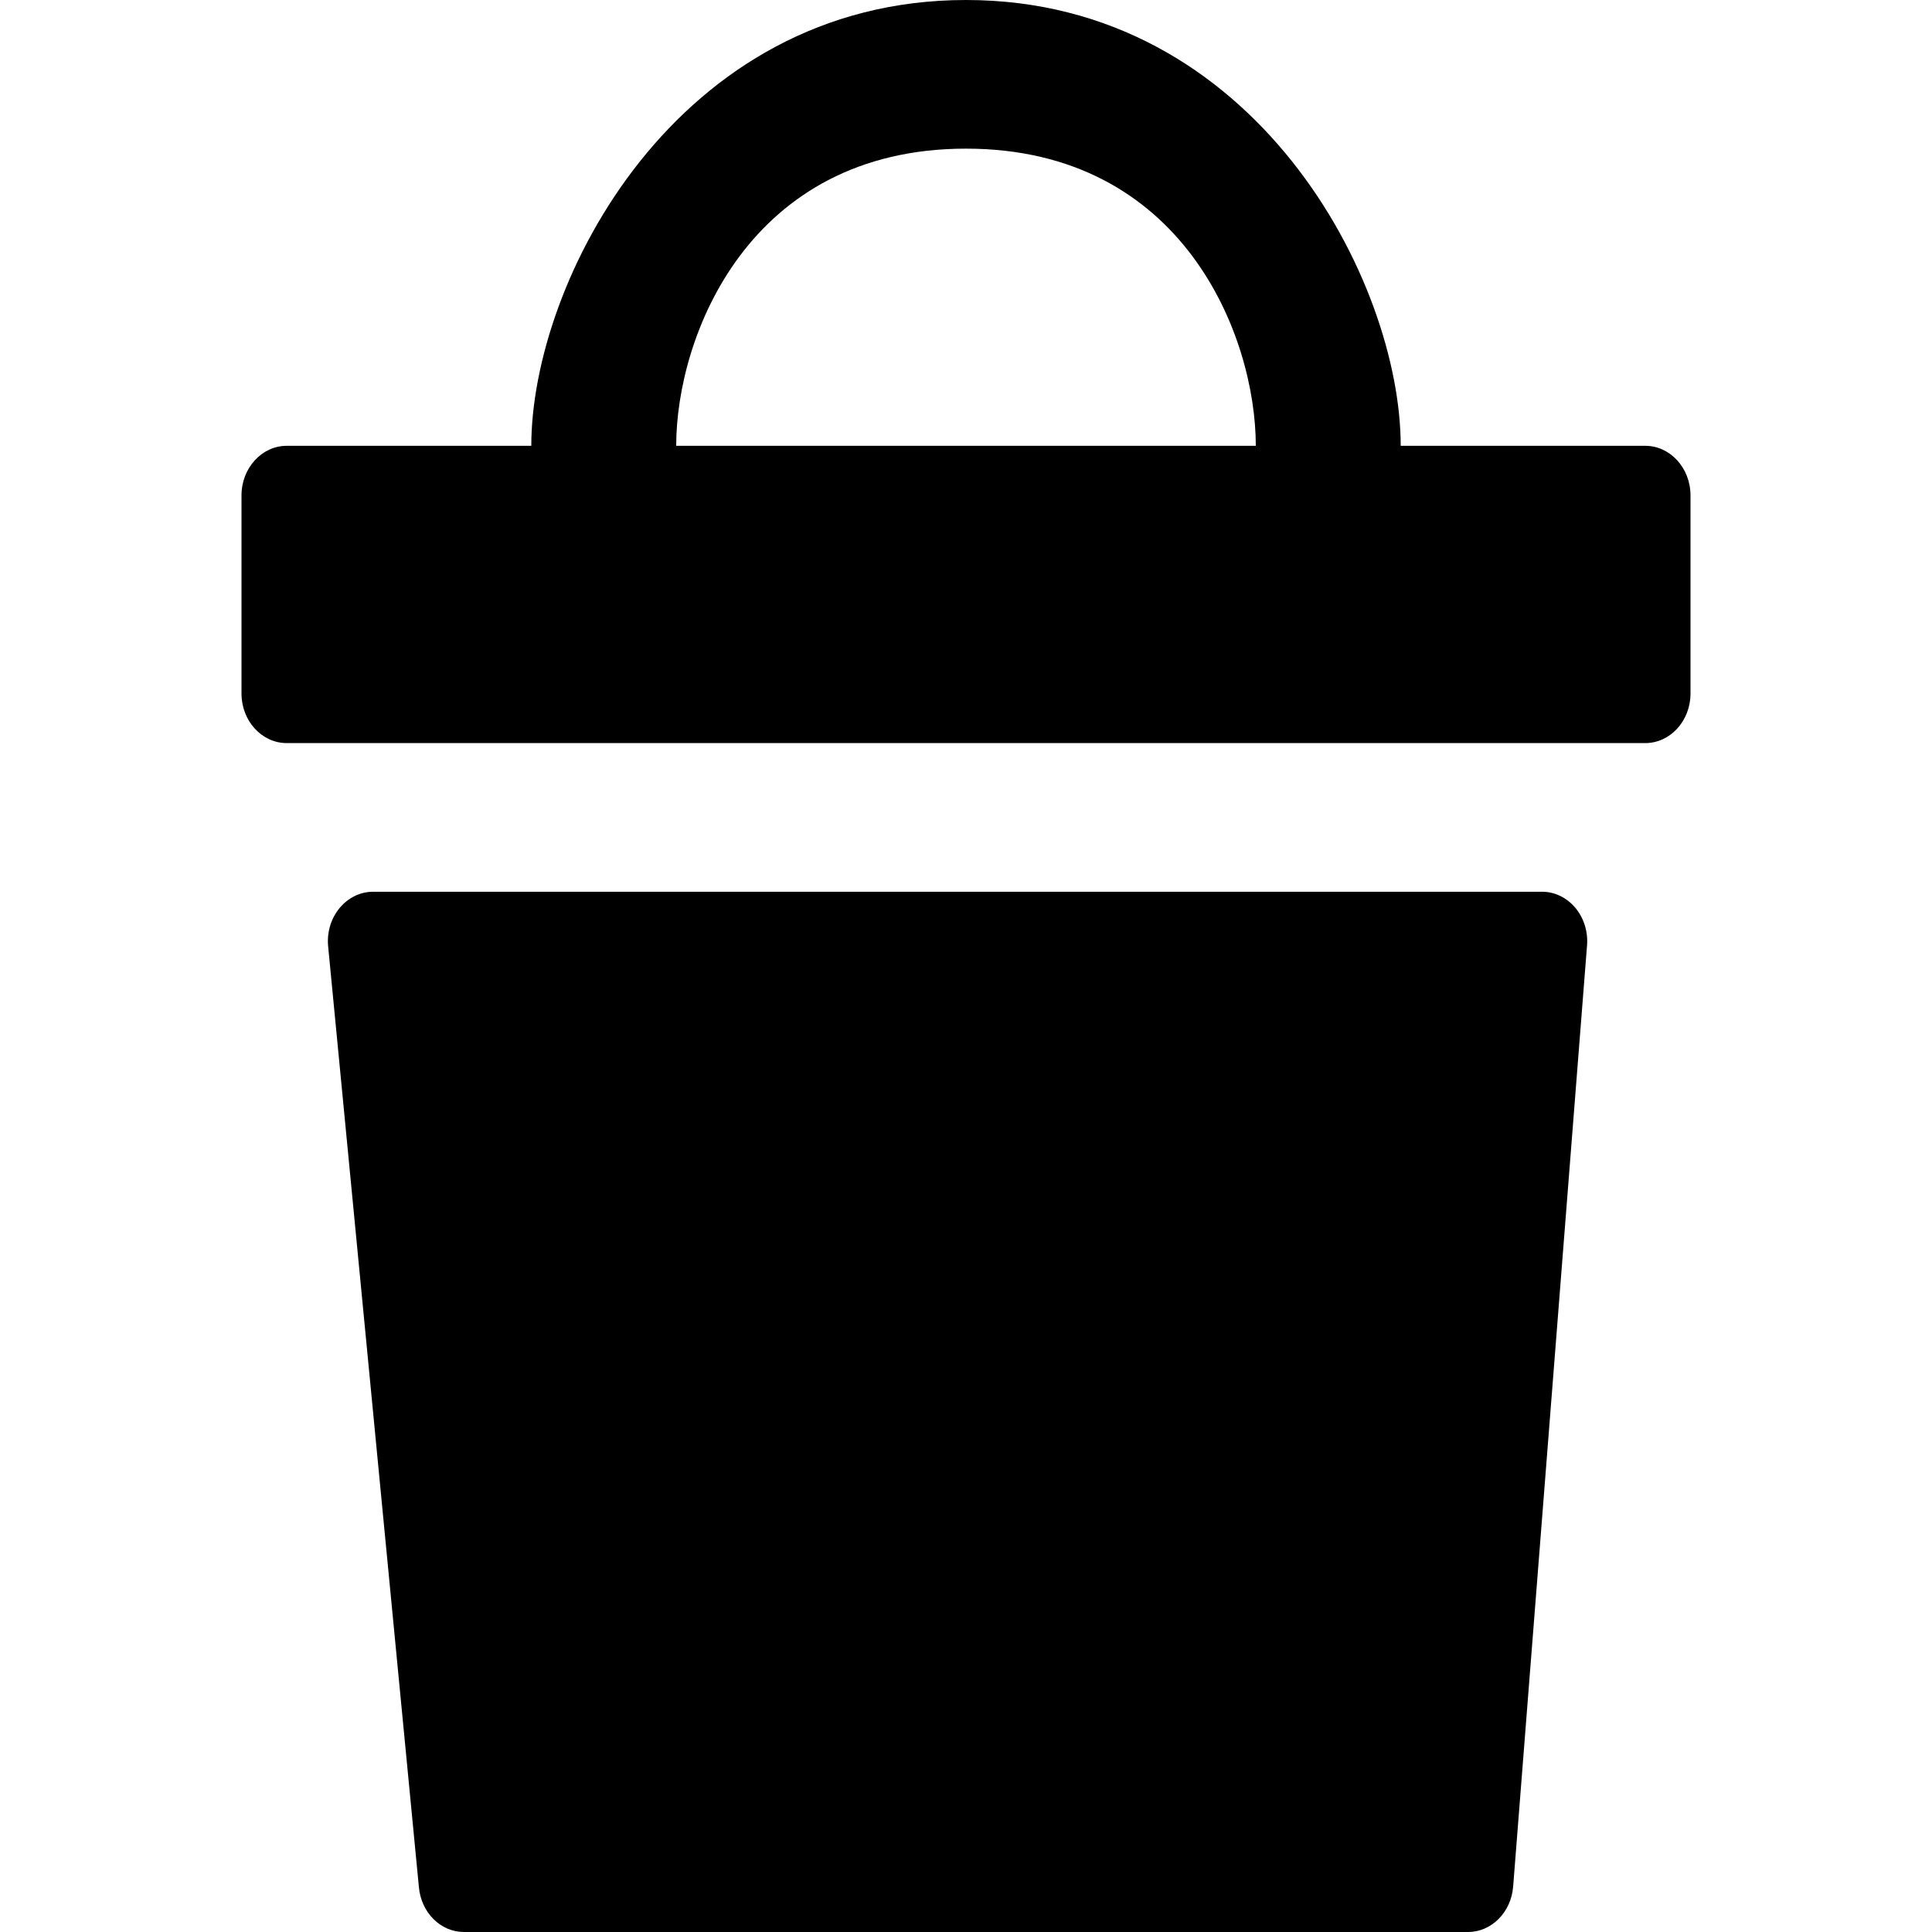 <?xml version="1.0" encoding="UTF-8"?><svg viewBox="0 0 16 16" xmlns="http://www.w3.org/2000/svg" width="16" height="16" class="sc-bdnylx eoHNwX"><path fill-rule="evenodd" clip-rule="evenodd" d="M8 0C5.6 0 4.4 2.333 4.4 3.692L2.375 3.692C2.168 3.692 2 3.876 2 4.103V5.744C2 5.97 2.168 6.154 2.375 6.154H13.625C13.832 6.154 14 5.97 14 5.744V4.103C14 3.876 13.832 3.692 13.625 3.692L11.6 3.692C11.6 2.333 10.4 0 8 0ZM10.4 3.692H5.6C5.6 2.786 6.2 1.231 8 1.231C9.8 1.231 10.4 2.786 10.4 3.692Z" fill="currentColor"></path><path d="M3.091 7.385C2.87 7.385 2.697 7.592 2.717 7.832L3.469 15.627C3.487 15.838 3.648 16 3.842 16H12.158C12.351 16 12.513 15.838 12.531 15.627L13.143 7.832C13.163 7.592 12.99 7.385 12.77 7.385H3.091Z" fill="currentColor"></path></svg>